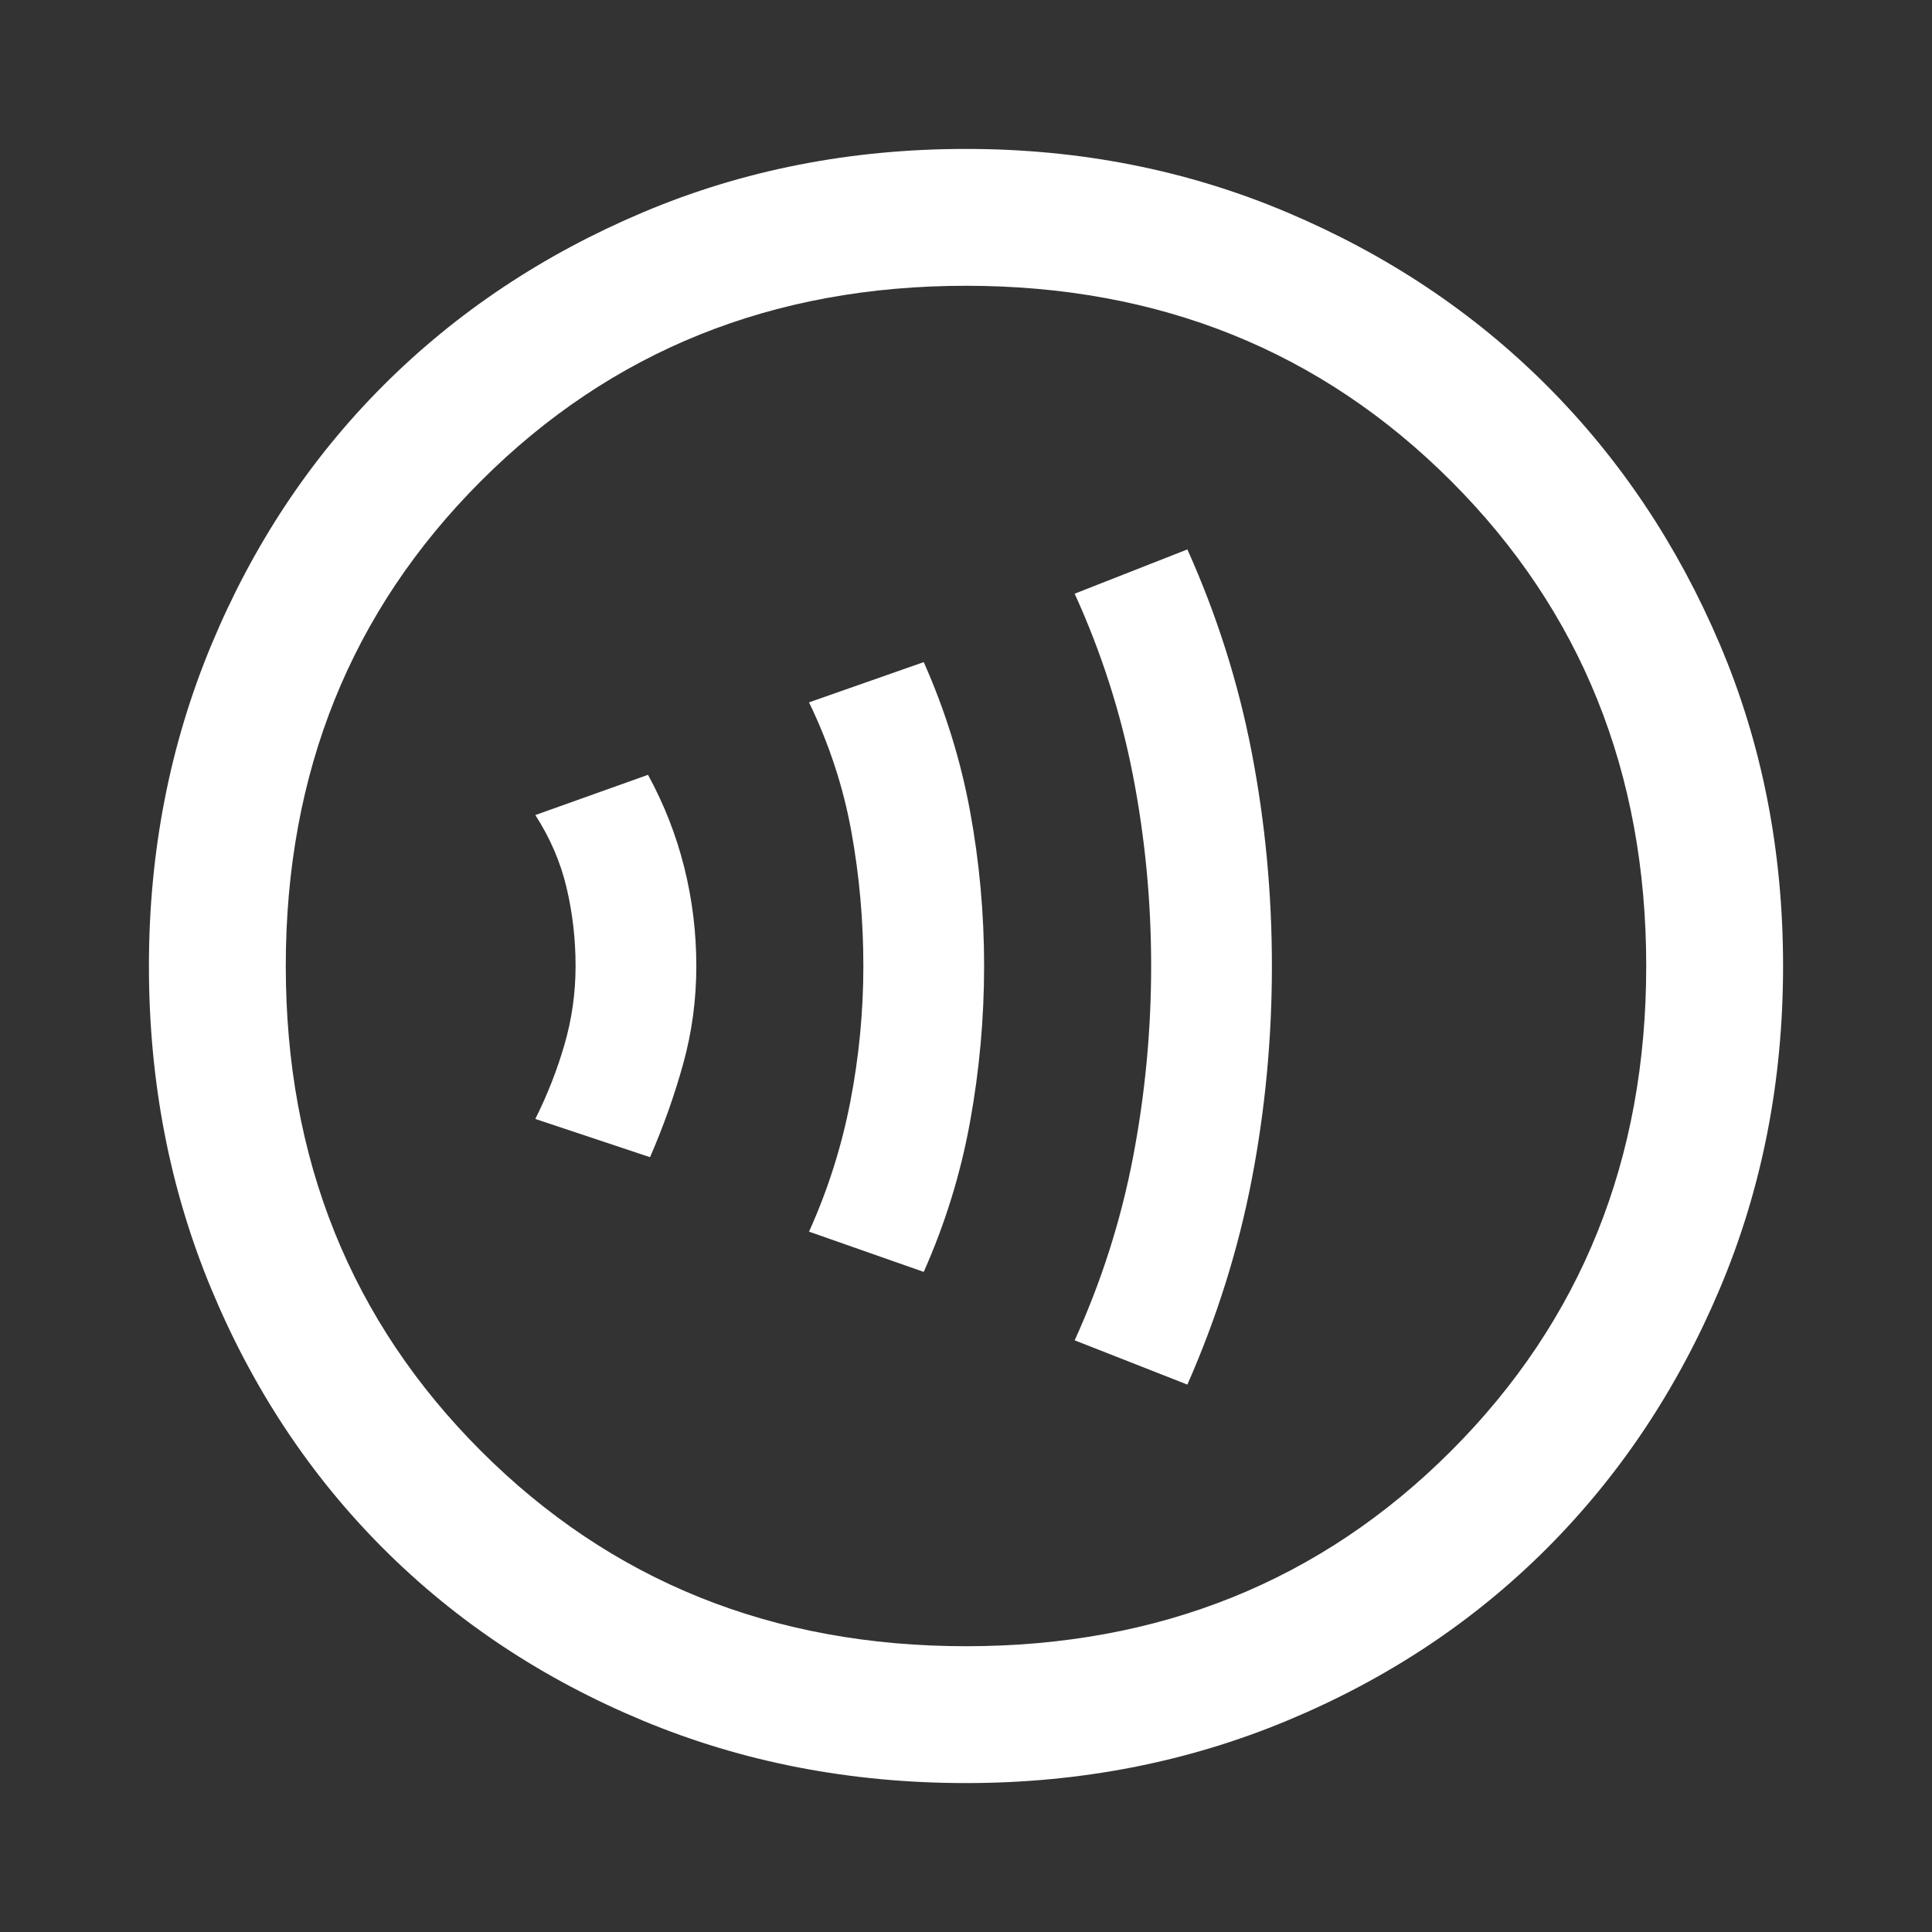 <svg xmlns="http://www.w3.org/2000/svg" height="48" width="48"><rect width="100%" height="100%" fill="#333333" stroke="none"/><path fill="#FFFFFF" d="M29.5 34.4Q30.6 31.9 31.1 29.3Q31.6 26.7 31.6 24Q31.6 21.3 31.1 18.7Q30.6 16.1 29.5 13.65L26.7 14.75Q27.7 16.95 28.15 19.275Q28.6 21.6 28.6 24Q28.6 26.4 28.15 28.75Q27.7 31.1 26.7 33.3ZM22.95 31.6Q23.75 29.8 24.1 27.875Q24.45 25.95 24.45 24Q24.45 22.05 24.1 20.15Q23.75 18.25 22.95 16.45L20.1 17.45Q20.85 19 21.15 20.65Q21.45 22.3 21.45 24Q21.45 25.7 21.125 27.375Q20.8 29.05 20.1 30.6ZM16.15 28.75Q16.65 27.6 16.975 26.425Q17.3 25.25 17.3 24Q17.3 22.75 17 21.55Q16.7 20.35 16.1 19.25L13.3 20.25Q13.85 21.1 14.075 22.05Q14.3 23 14.3 24Q14.3 25 14.025 25.95Q13.75 26.9 13.3 27.8ZM24 44.3Q19.7 44.3 15.975 42.75Q12.25 41.2 9.525 38.475Q6.8 35.75 5.25 32.025Q3.7 28.3 3.7 24Q3.7 19.75 5.25 16.025Q6.8 12.3 9.525 9.575Q12.25 6.85 15.975 5.275Q19.7 3.7 24 3.7Q28.25 3.7 31.975 5.275Q35.7 6.85 38.425 9.575Q41.15 12.3 42.725 16Q44.3 19.7 44.3 24Q44.3 28.3 42.725 32.025Q41.15 35.75 38.425 38.475Q35.7 41.2 31.975 42.75Q28.25 44.3 24 44.3ZM23.1 24Q23.1 24 23.1 24Q23.1 24 23.1 24Q23.1 24 23.1 24Q23.1 24 23.1 24Q23.1 24 23.1 24Q23.1 24 23.1 24Q23.1 24 23.1 24Q23.1 24 23.1 24ZM24 40.9Q31.2 40.9 36.05 36.05Q40.9 31.2 40.9 24Q40.9 16.8 36.05 11.95Q31.2 7.1 24 7.1Q16.8 7.1 11.95 11.95Q7.1 16.8 7.1 24Q7.1 31.2 11.95 36.05Q16.8 40.9 24 40.9Z"/></svg>